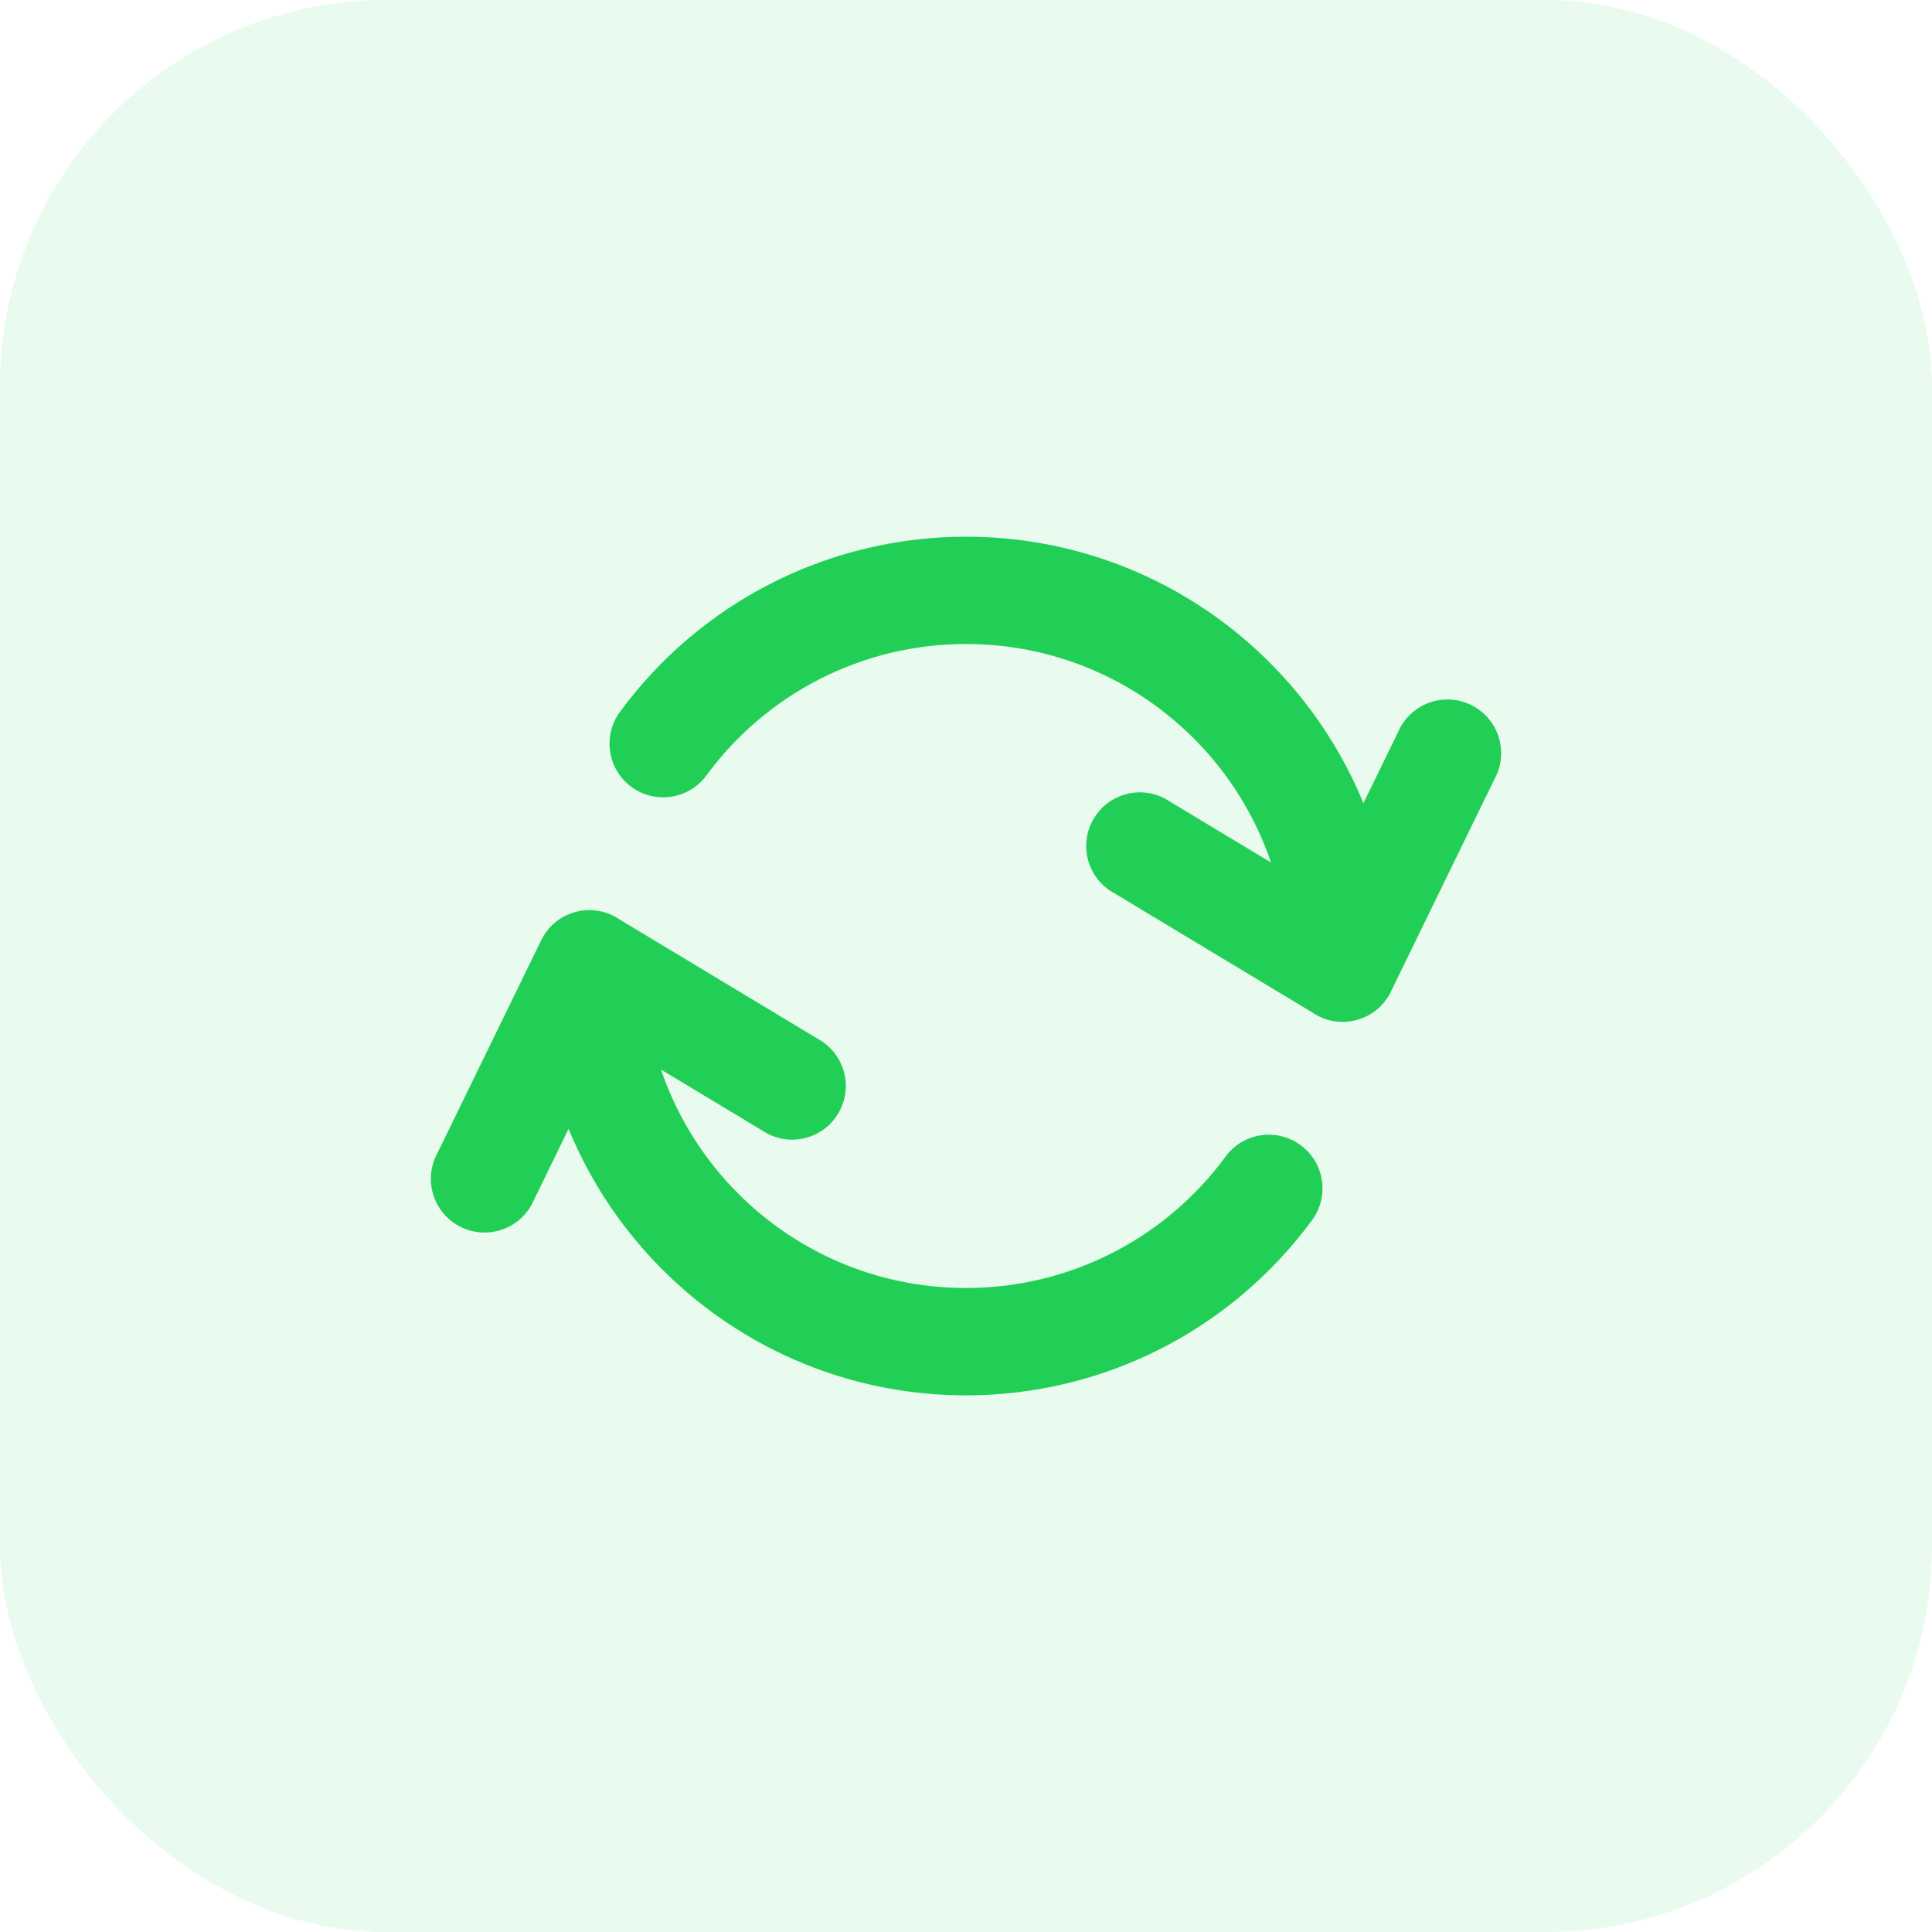 <svg width="30" height="30" viewBox="0 0 30 30" fill="none" xmlns="http://www.w3.org/2000/svg">
<rect width="30" height="30" rx="6" fill="#22CF56" fill-opacity="0.1"/>
<path d="M21.171 12.472L21.74 11.304C21.956 10.897 22.461 10.743 22.867 10.959C23.274 11.175 23.428 11.68 23.212 12.086L21.61 15.372C21.602 15.39 21.594 15.408 21.584 15.426C21.476 15.629 21.296 15.769 21.092 15.831C20.888 15.894 20.66 15.878 20.457 15.77C20.43 15.756 20.404 15.74 20.38 15.723L17.308 13.873C16.902 13.657 16.748 13.152 16.964 12.746C17.18 12.34 17.684 12.185 18.091 12.401L19.736 13.393C19.067 11.42 17.199 10 15 10C13.389 10 11.906 10.767 10.969 12.041C10.697 12.412 10.175 12.491 9.804 12.219C9.433 11.946 9.354 11.424 9.627 11.053C10.875 9.357 12.853 8.334 15 8.334C17.787 8.334 20.175 10.044 21.171 12.472ZM10.264 16.608C10.934 18.581 12.801 20 15 20C16.611 20 18.094 19.233 19.031 17.959C19.303 17.588 19.825 17.509 20.196 17.782C20.567 18.054 20.646 18.576 20.373 18.947C19.125 20.644 17.147 21.667 15 21.667C12.213 21.667 9.825 19.956 8.829 17.528L8.26 18.697C8.044 19.103 7.539 19.257 7.133 19.041C6.726 18.825 6.572 18.321 6.788 17.914L8.39 14.628C8.398 14.61 8.406 14.592 8.416 14.575C8.524 14.371 8.704 14.231 8.908 14.169C9.112 14.107 9.34 14.122 9.543 14.23C9.57 14.245 9.596 14.26 9.62 14.277L12.692 16.127C13.098 16.343 13.252 16.848 13.036 17.254C12.82 17.661 12.316 17.815 11.909 17.599L10.264 16.608Z" fill="#22CF56"/>
</svg>
